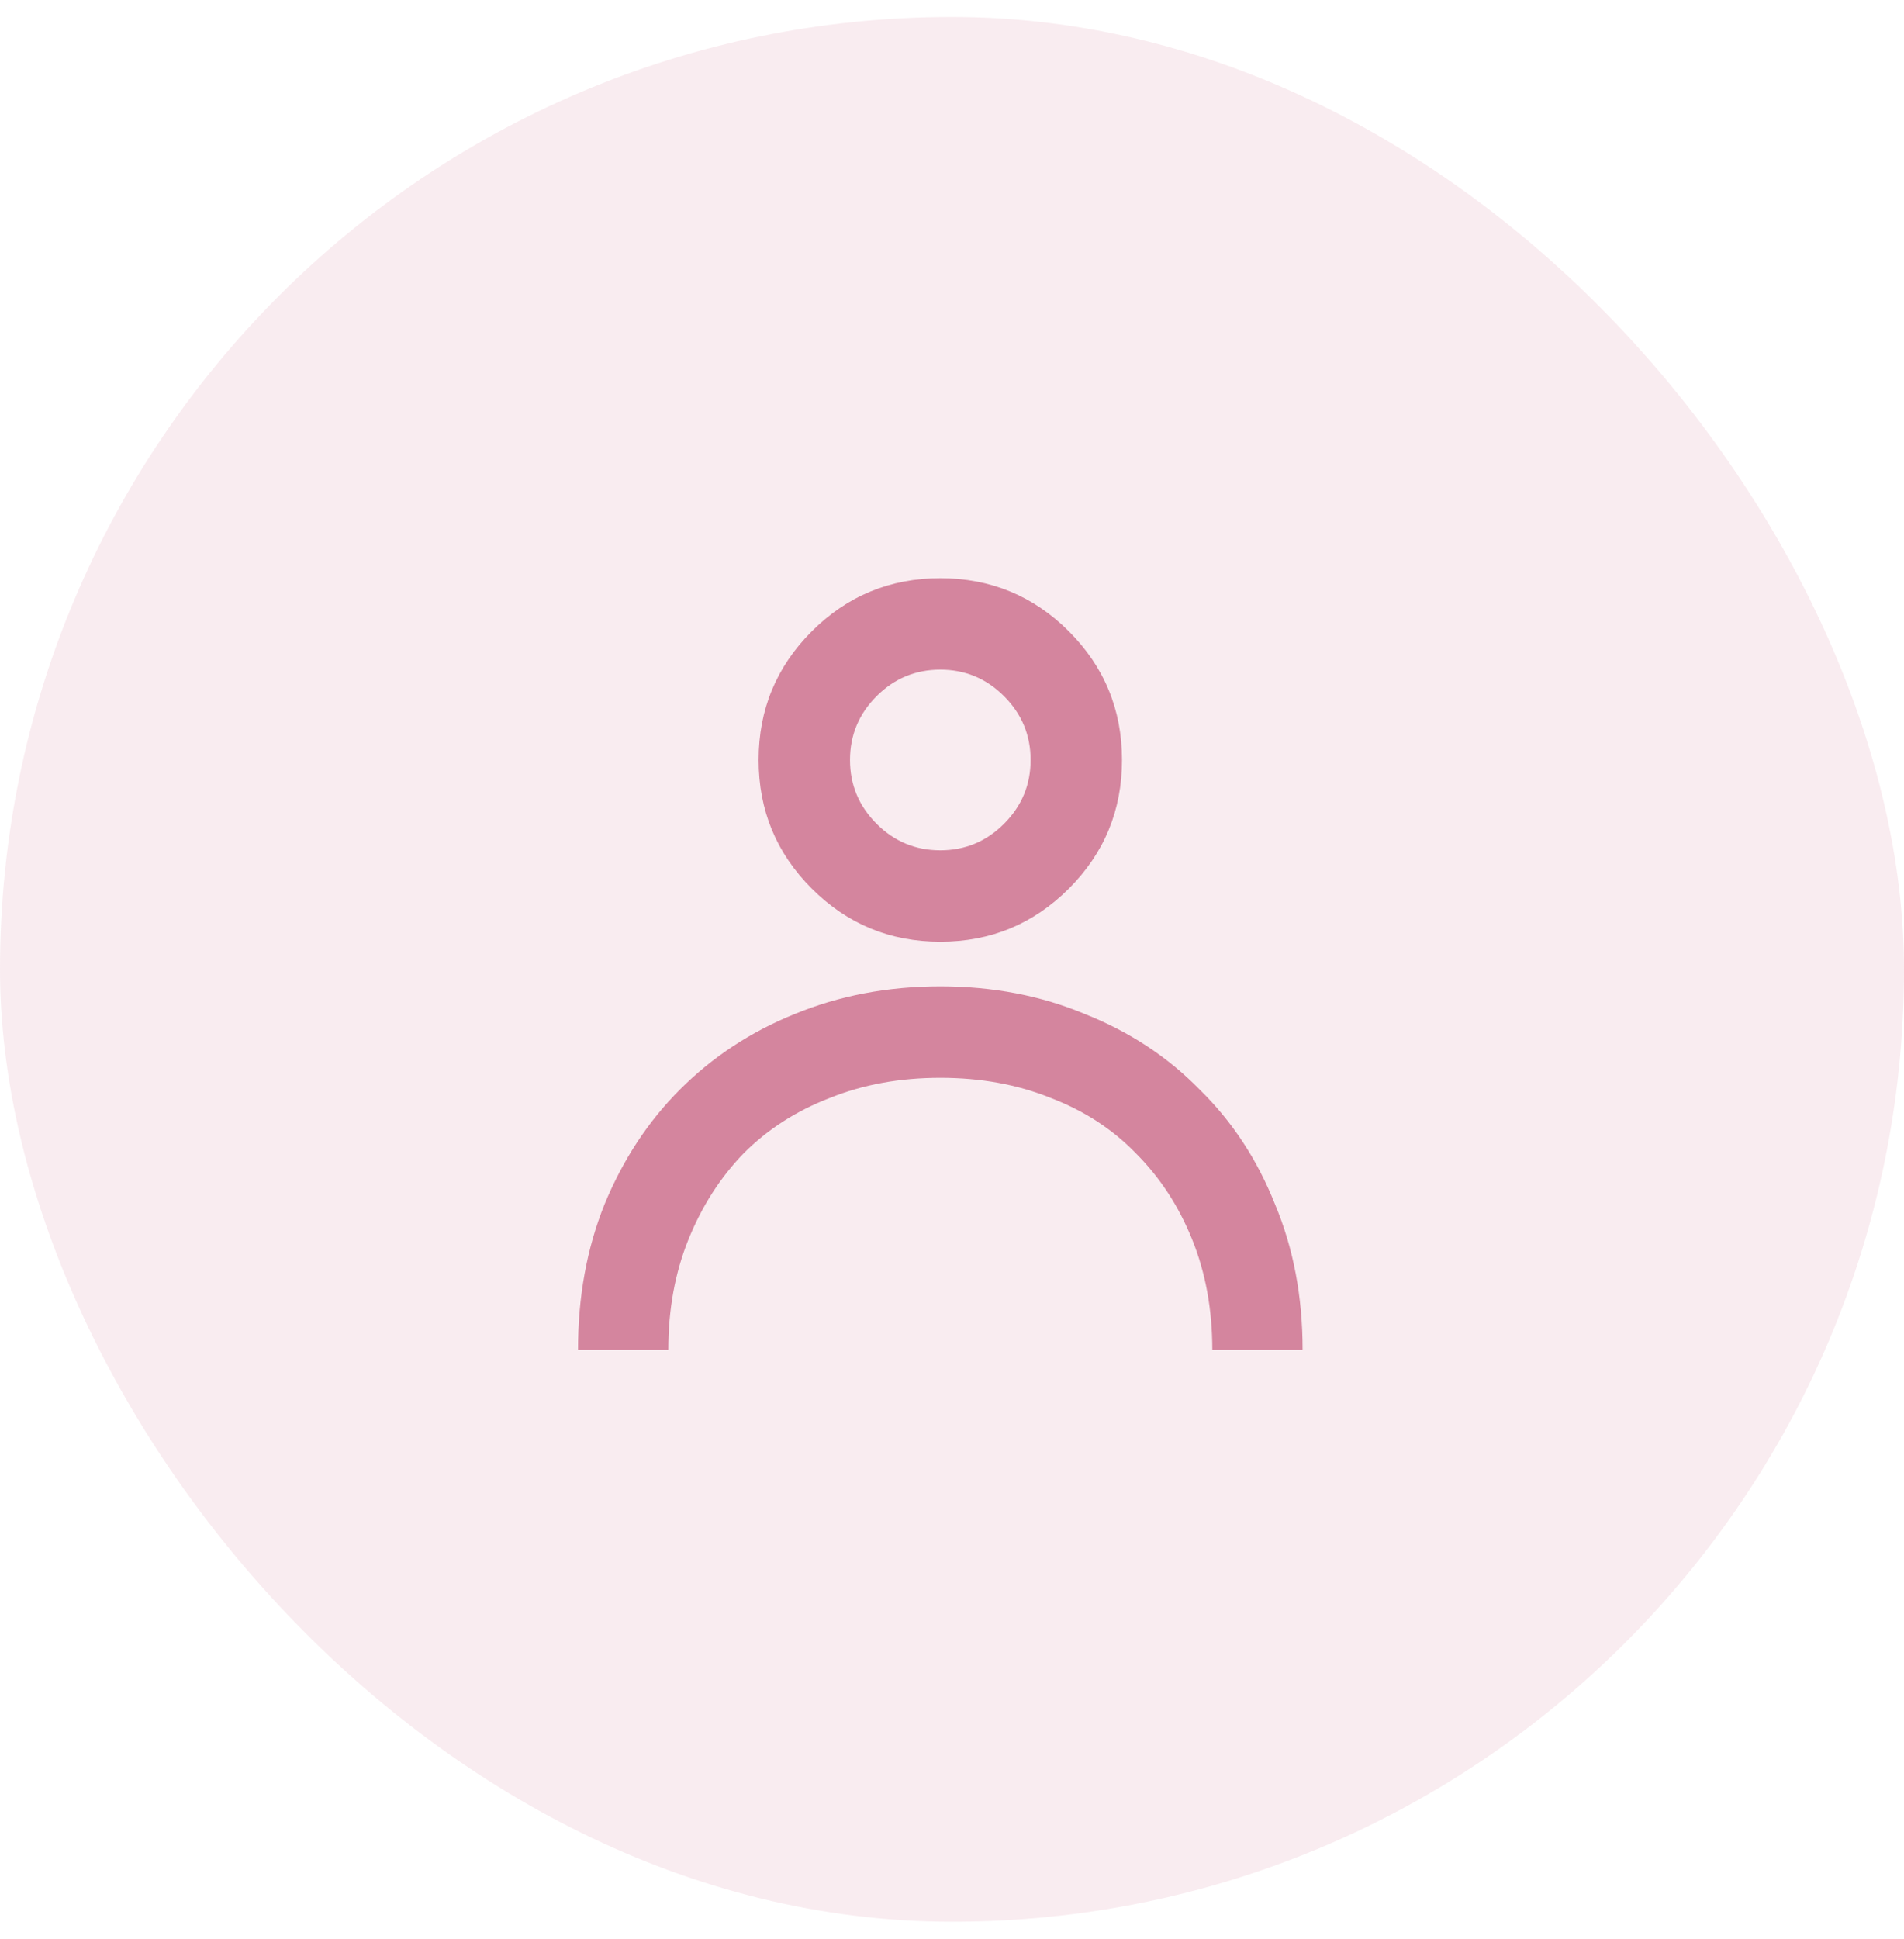 <svg width="56" height="57" viewBox="0 0 56 57" fill="none" xmlns="http://www.w3.org/2000/svg">
<rect y="0.5" width="56" height="56" rx="28" fill="#D4859E" fill-opacity="0.16"/>
<path d="M27.656 19.688C28.385 19.688 29.01 19.948 29.531 20.469C30.052 20.99 30.312 21.615 30.312 22.344C30.312 23.073 30.052 23.698 29.531 24.219C29.01 24.74 28.385 25 27.656 25C26.927 25 26.302 24.74 25.781 24.219C25.26 23.698 25 23.073 25 22.344C25 21.615 25.26 20.99 25.781 20.469C26.302 19.948 26.927 19.688 27.656 19.688ZM27.656 17C26.177 17 24.917 17.521 23.875 18.562C22.833 19.604 22.312 20.865 22.312 22.344C22.312 23.823 22.833 25.083 23.875 26.125C24.917 27.167 26.177 27.688 27.656 27.688C29.135 27.688 30.396 27.167 31.438 26.125C32.479 25.083 33 23.823 33 22.344C33 20.865 32.479 19.604 31.438 18.562C30.396 17.521 29.135 17 27.656 17ZM38.312 39.688H35.656C35.656 38.5 35.458 37.417 35.062 36.438C34.667 35.458 34.115 34.615 33.406 33.906C32.719 33.198 31.885 32.656 30.906 32.281C29.927 31.885 28.844 31.688 27.656 31.688C26.469 31.688 25.385 31.885 24.406 32.281C23.427 32.656 22.583 33.198 21.875 33.906C21.188 34.615 20.646 35.458 20.25 36.438C19.854 37.417 19.656 38.5 19.656 39.688H17C17 38.125 17.26 36.698 17.781 35.406C18.323 34.094 19.062 32.969 20 32.031C20.958 31.073 22.083 30.333 23.375 29.812C24.688 29.271 26.115 29 27.656 29C29.198 29 30.615 29.271 31.906 29.812C33.219 30.333 34.344 31.073 35.281 32.031C36.24 32.969 36.979 34.094 37.5 35.406C38.042 36.698 38.312 38.125 38.312 39.688Z" fill="#D4859E"/>
</svg>
